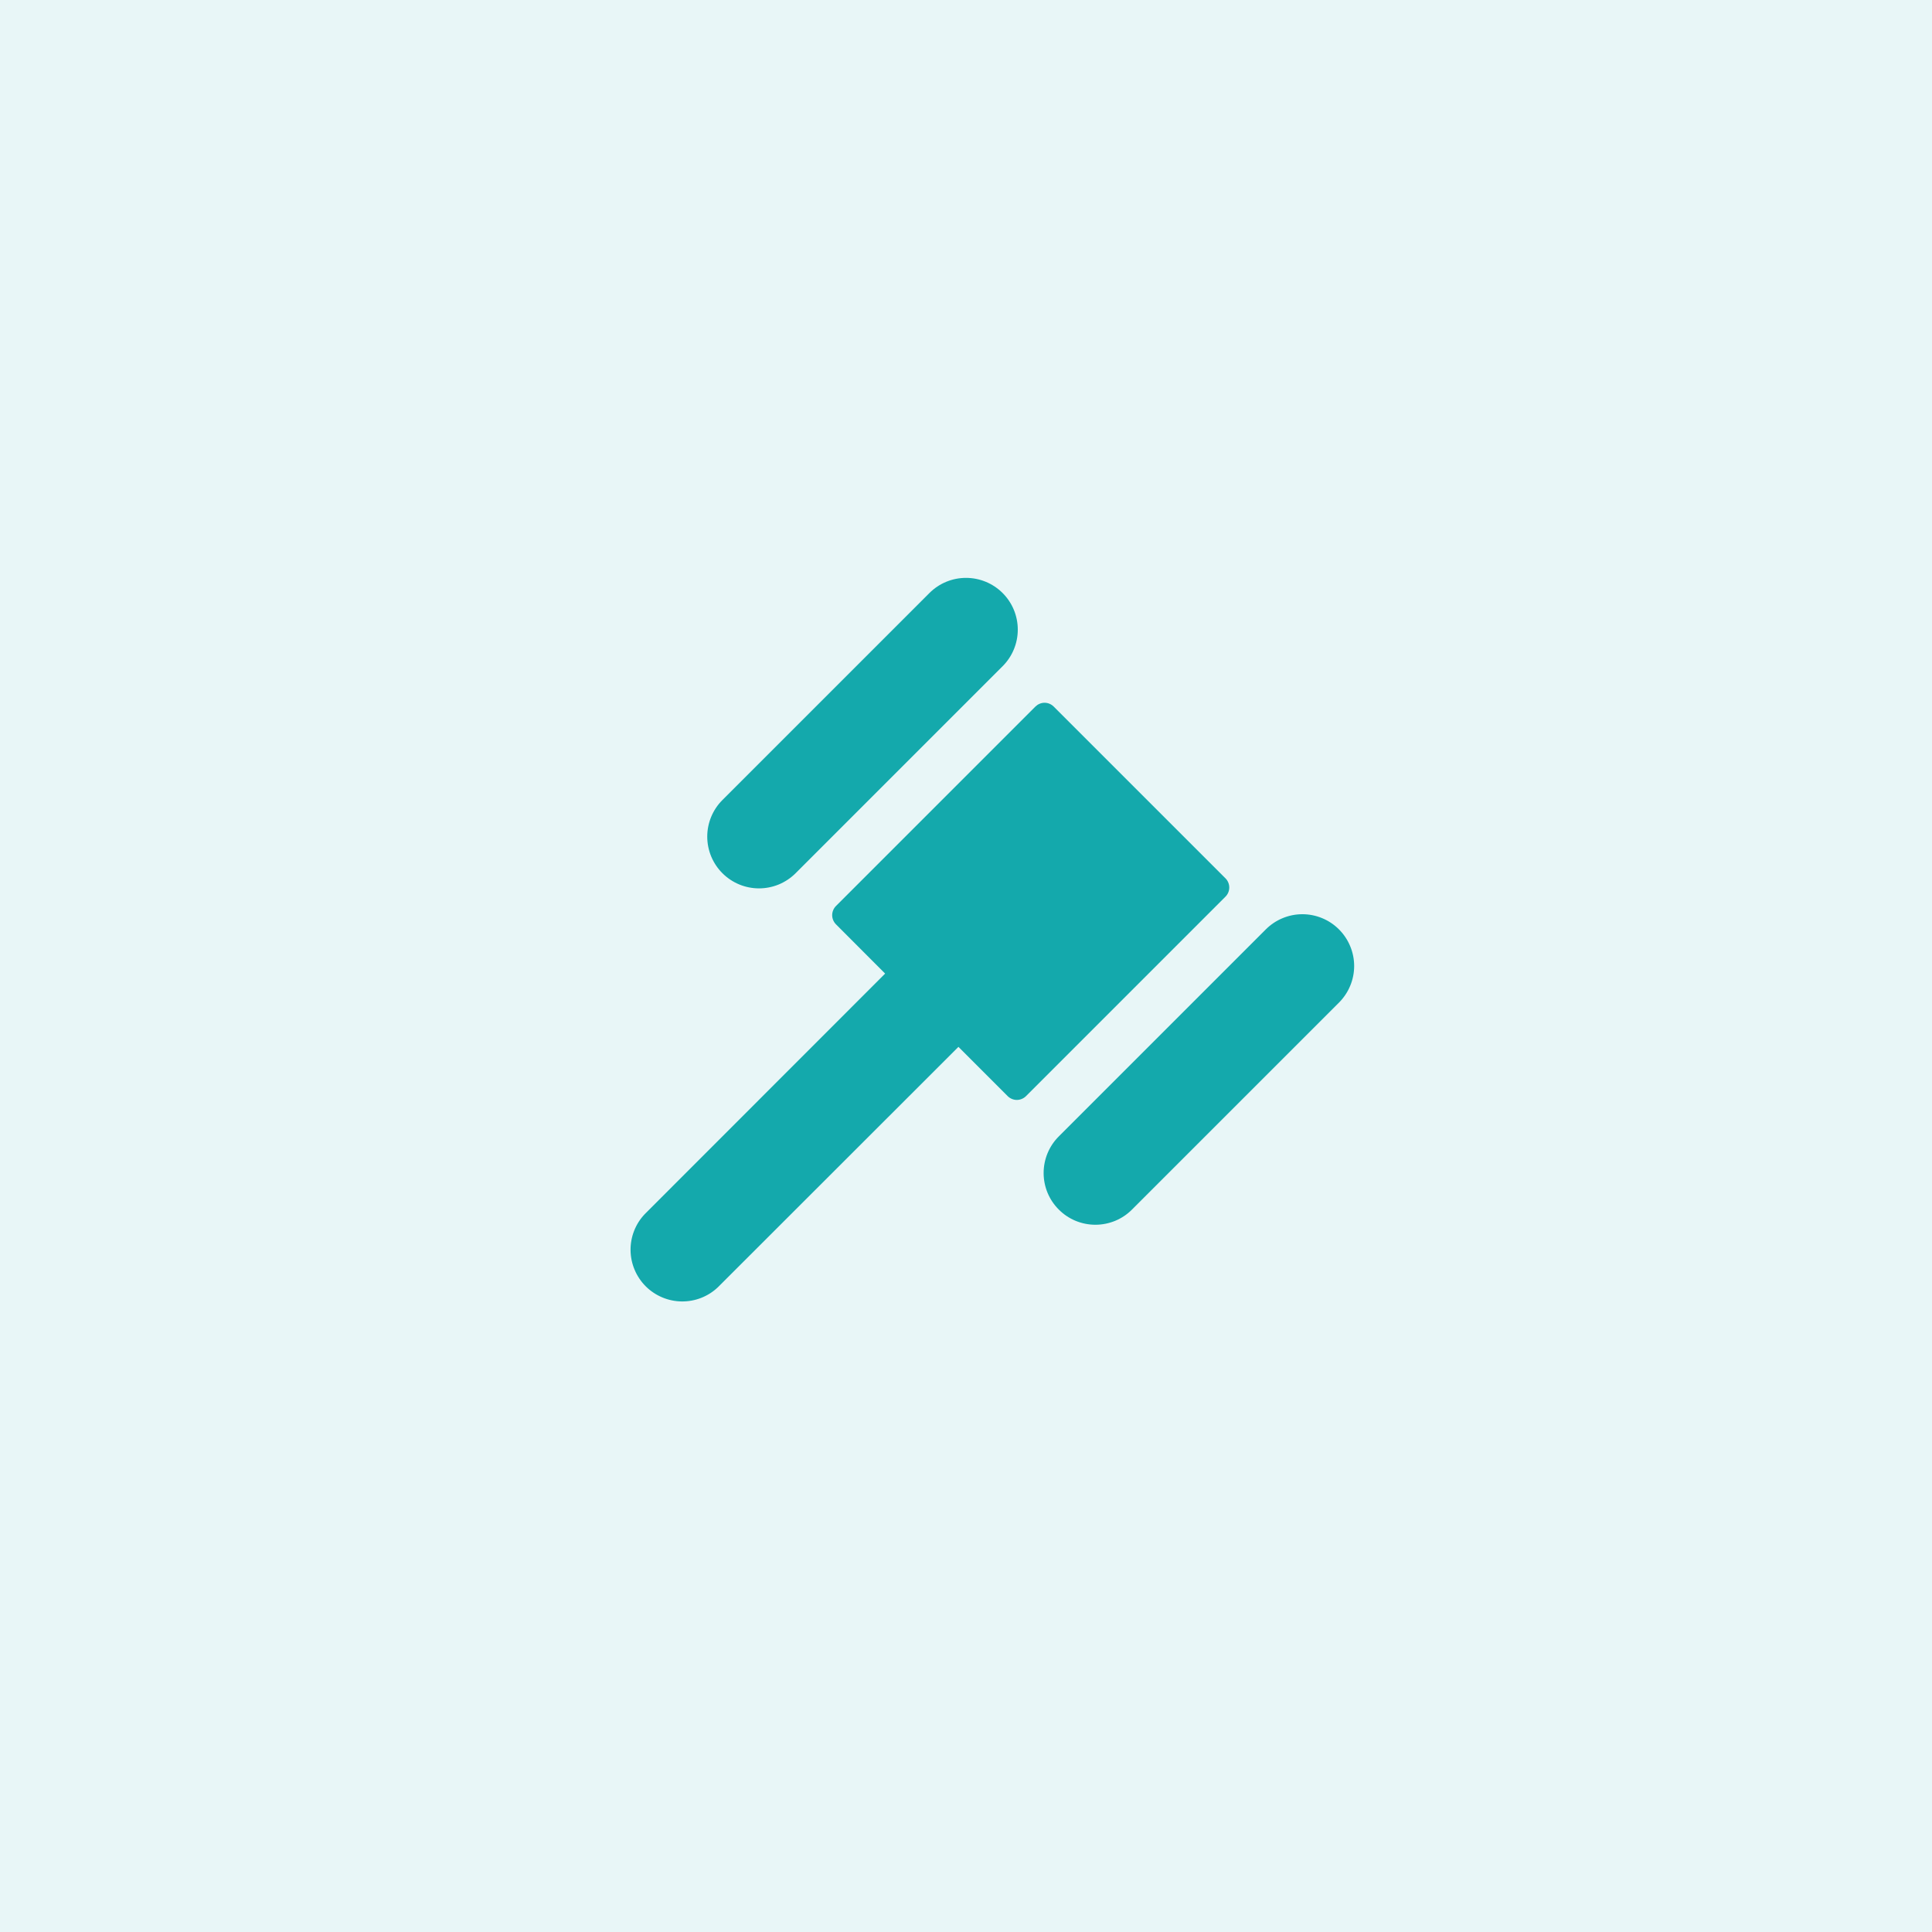 <svg width="56" height="56" viewBox="0 0 56 56" fill="none" xmlns="http://www.w3.org/2000/svg">
<rect width="56" height="56" fill="#14A9AC" fill-opacity="0.1"/>
<path d="M20.94 25.311C20.8 25.171 20.69 25.006 20.614 24.824C20.539 24.642 20.5 24.447 20.5 24.25C20.5 24.053 20.539 23.858 20.614 23.676C20.69 23.494 20.8 23.328 20.94 23.189L26.94 17.189C27.221 16.908 27.602 16.75 28 16.75C28.398 16.75 28.78 16.908 29.061 17.189C29.343 17.47 29.501 17.852 29.501 18.25C29.501 18.648 29.343 19.029 29.061 19.311L23.061 25.311C22.922 25.45 22.756 25.56 22.575 25.636C22.392 25.711 22.197 25.75 22 25.75C21.803 25.75 21.608 25.711 21.426 25.636C21.244 25.56 21.079 25.45 20.94 25.311ZM38.811 26.939C38.672 26.8 38.507 26.689 38.325 26.614C38.142 26.538 37.947 26.499 37.75 26.499C37.553 26.499 37.358 26.538 37.176 26.614C36.994 26.689 36.829 26.8 36.69 26.939L30.69 32.939C30.55 33.078 30.44 33.244 30.364 33.426C30.289 33.608 30.25 33.803 30.25 34C30.25 34.197 30.289 34.392 30.364 34.574C30.44 34.756 30.55 34.921 30.69 35.06C30.829 35.2 30.994 35.31 31.176 35.386C31.358 35.461 31.553 35.5 31.75 35.5C31.947 35.5 32.142 35.461 32.325 35.386C32.507 35.31 32.672 35.2 32.811 35.06L38.811 29.061C38.95 28.921 39.061 28.756 39.136 28.574C39.212 28.392 39.251 28.197 39.251 28C39.251 27.803 39.212 27.608 39.136 27.426C39.061 27.244 38.95 27.078 38.811 26.939ZM35.52 25.458L30.542 20.48C30.508 20.446 30.466 20.418 30.421 20.399C30.375 20.38 30.326 20.37 30.277 20.37C30.228 20.37 30.179 20.38 30.134 20.399C30.088 20.418 30.047 20.446 30.012 20.48L24.231 26.261C24.196 26.296 24.169 26.337 24.15 26.383C24.131 26.428 24.121 26.477 24.121 26.526C24.121 26.576 24.131 26.625 24.15 26.67C24.169 26.715 24.196 26.757 24.231 26.792L25.656 28.22L18.69 35.19C18.42 35.473 18.272 35.851 18.277 36.242C18.282 36.633 18.44 37.007 18.716 37.284C18.993 37.56 19.367 37.718 19.758 37.723C20.149 37.728 20.527 37.58 20.81 37.31L27.781 30.344L29.208 31.772C29.243 31.807 29.285 31.834 29.33 31.853C29.376 31.872 29.424 31.882 29.474 31.882C29.523 31.882 29.572 31.872 29.617 31.853C29.663 31.834 29.704 31.807 29.739 31.772L35.52 25.991C35.555 25.956 35.583 25.915 35.602 25.869C35.621 25.823 35.631 25.774 35.631 25.724C35.631 25.675 35.621 25.626 35.602 25.58C35.583 25.534 35.555 25.492 35.52 25.458Z" fill="#14A9AC"/>
</svg>
